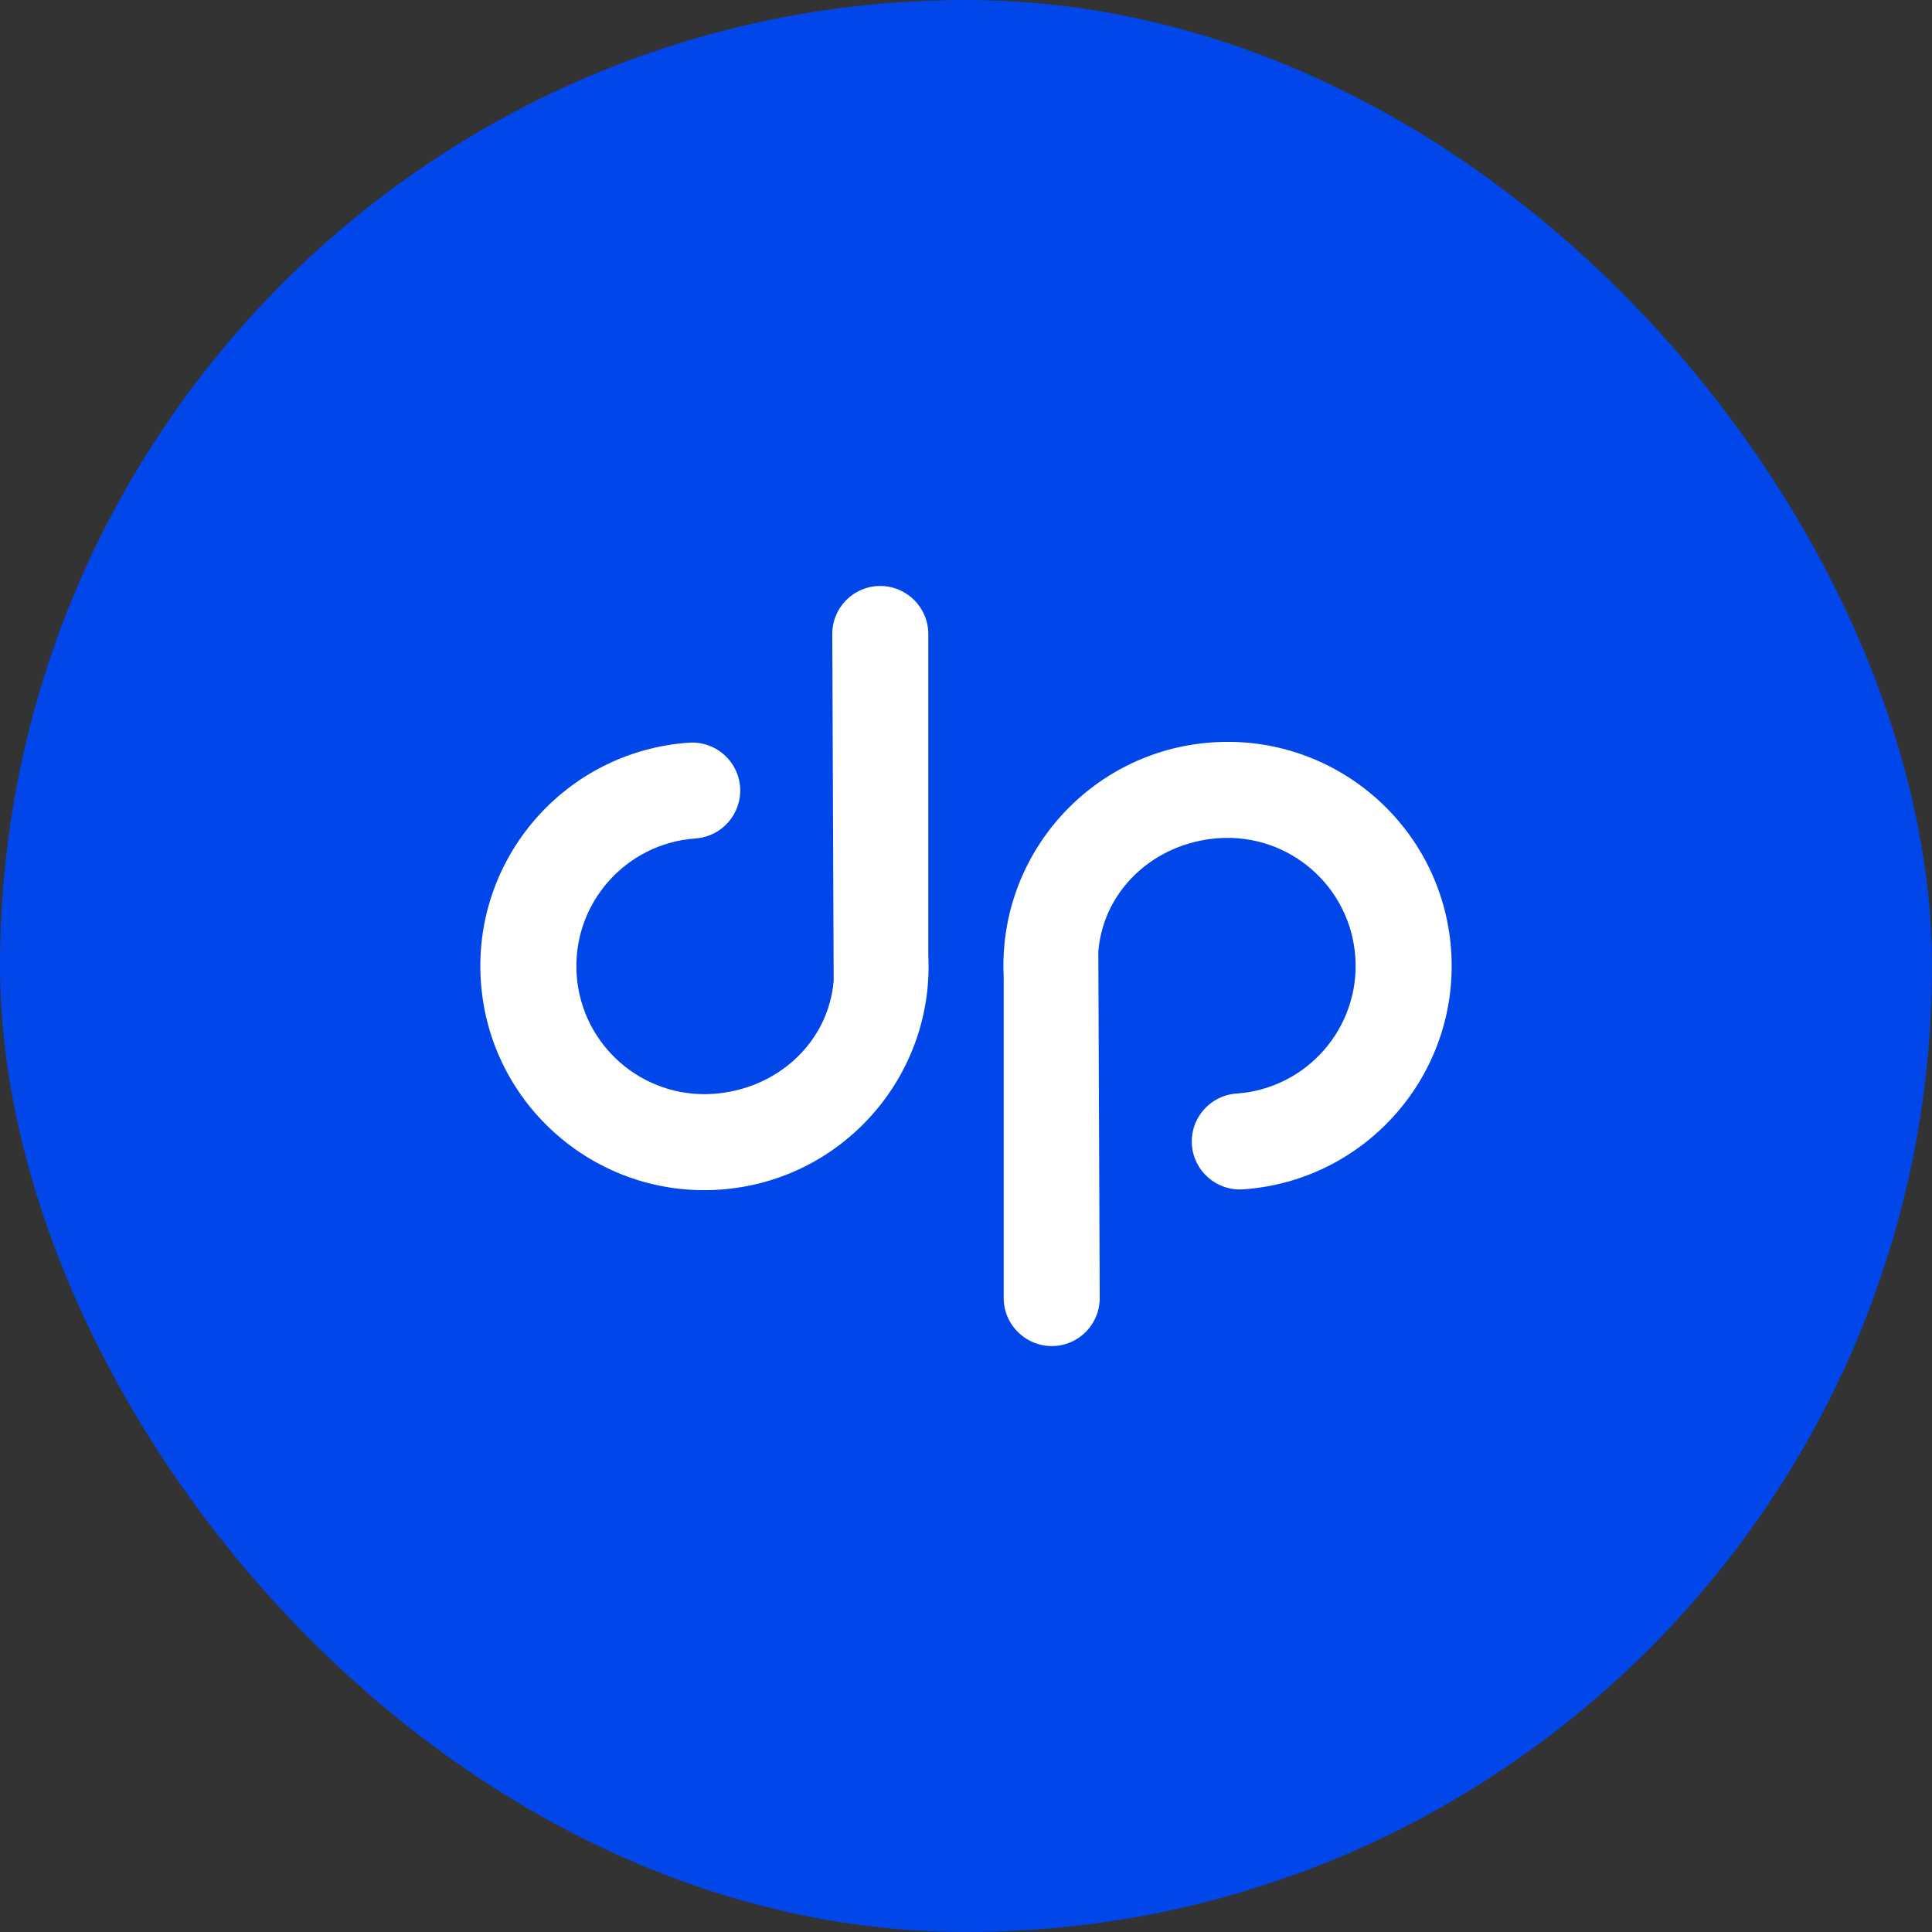 <svg width="51" height="51" viewBox="0 0 51 51" fill="none" xmlns="http://www.w3.org/2000/svg">
<rect x="0" y="0" width="51" height="51" fill="#333333" stroke="none"/>
<rect width="51" height="51" rx="25.5" fill="#0046E8"/>
<path fill-rule="evenodd" clip-rule="evenodd" d="M24.505 25.138V16.738C24.505 16.037 23.937 15.468 23.23 15.468C22.531 15.471 21.967 16.04 21.97 16.739L22.007 25.886C21.872 27.512 20.524 28.756 18.831 28.875C16.969 29.005 15.353 27.601 15.223 25.74C15.093 23.878 16.497 22.264 18.36 22.133C19.059 22.084 19.585 21.479 19.537 20.781C19.488 20.082 18.882 19.556 18.183 19.605C14.924 19.833 12.466 22.659 12.694 25.917C12.921 29.175 15.749 31.631 19.008 31.403C22.234 31.177 24.675 28.407 24.504 25.192C24.505 25.174 24.505 25.156 24.505 25.138Z" fill="white"/>
<path fill-rule="evenodd" clip-rule="evenodd" d="M26.495 25.862V34.262C26.495 34.964 27.063 35.533 27.77 35.533C28.469 35.53 29.033 34.961 29.03 34.261L28.993 25.114C29.128 23.489 30.476 22.244 32.169 22.126C34.031 21.996 35.647 23.399 35.777 25.261C35.907 27.122 34.502 28.737 32.64 28.867C31.941 28.916 31.415 29.522 31.463 30.22C31.512 30.918 32.118 31.444 32.816 31.396C36.076 31.168 38.534 28.342 38.306 25.084C38.079 21.826 35.251 19.369 31.992 19.598C28.766 19.823 26.325 22.593 26.496 25.808C26.495 25.827 26.495 25.845 26.495 25.862Z" fill="white"/>
</svg>
